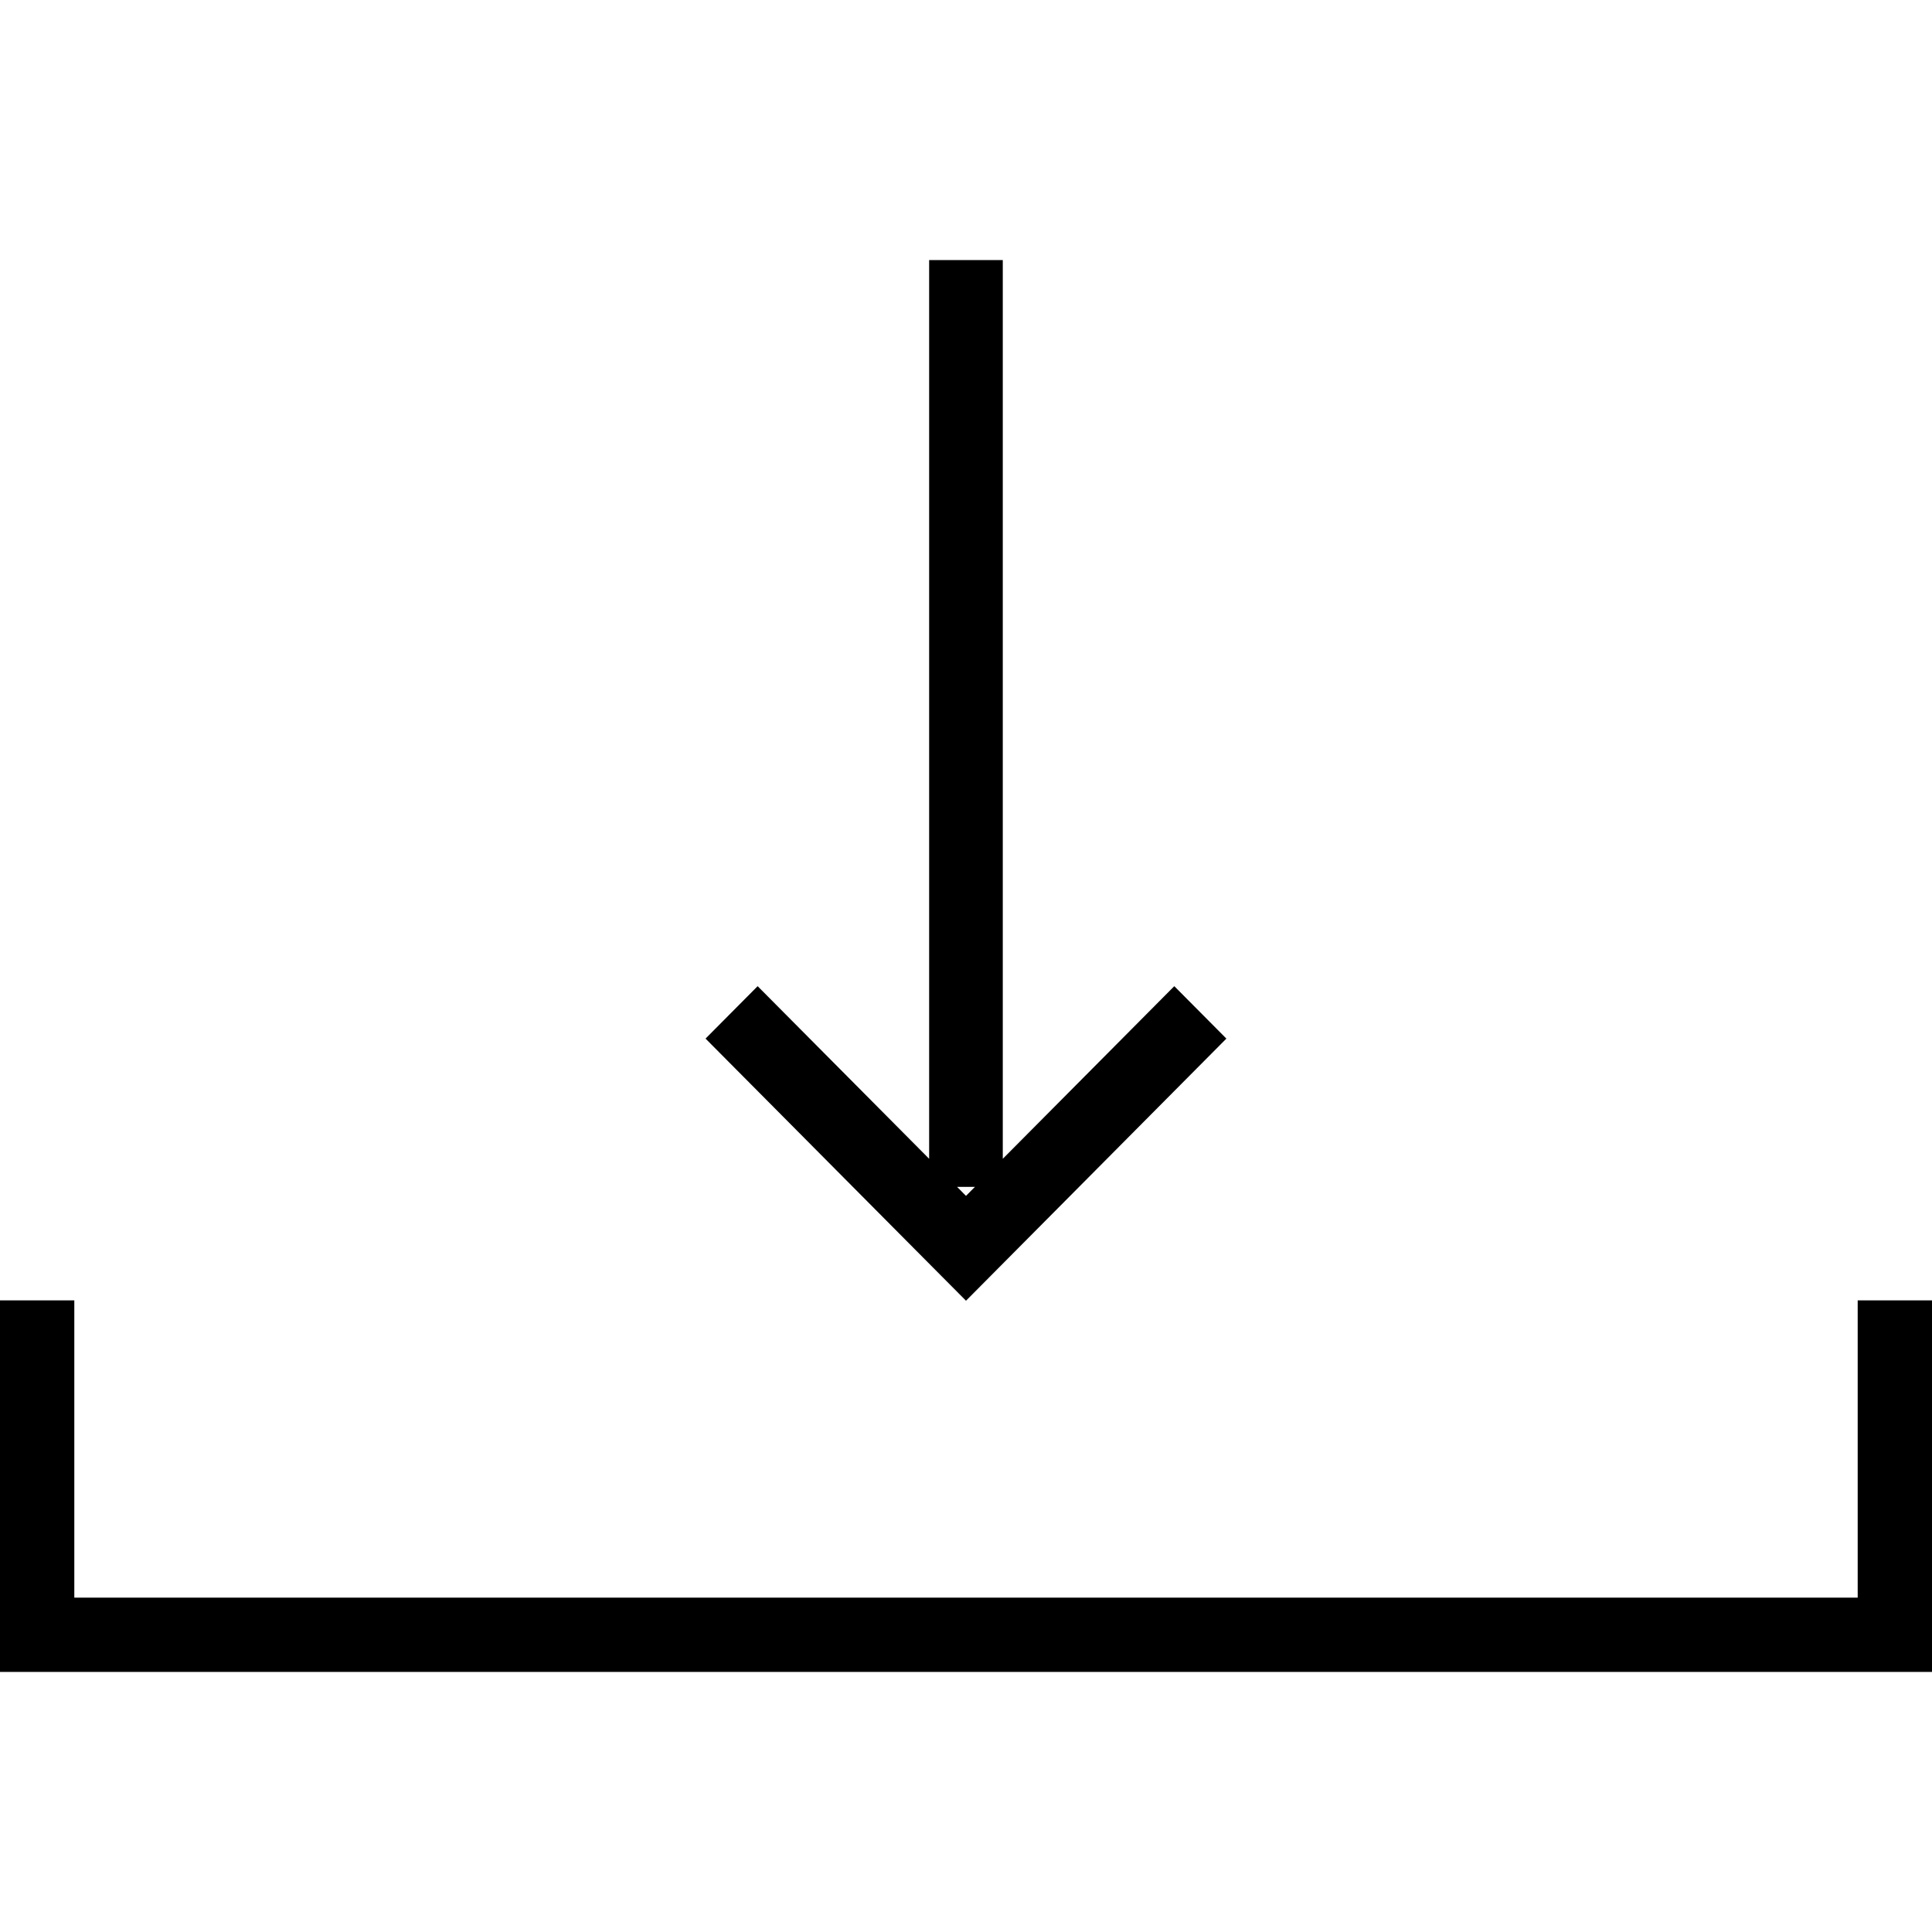 <?xml version="1.0" encoding="iso-8859-1"?>
<!-- Generator: Adobe Illustrator 16.0.0, SVG Export Plug-In . SVG Version: 6.00 Build 0)  -->
<!DOCTYPE svg PUBLIC "-//W3C//DTD SVG 1.1//EN" "http://www.w3.org/Graphics/SVG/1.1/DTD/svg11.dtd">
<svg version="1.1" id="Capa_1" xmlns="http://www.w3.org/2000/svg" xmlns:xlink="http://www.w3.org/1999/xlink" x="0px" y="0px"
	 width="612px" height="612px" viewBox="0 0 612 612" style="enable-background:new 0 0 612 612;" xml:space="preserve">
<g>
	<g id="Rectangle_46_copy_6">
		<g>
			<path d="M306,412.029l82.479-83.032l-16.5-16.606l-54.327,54.68V82.385h-23.327V367.07l-54.327-54.68l-16.5,16.606l65.99,66.426
				L306,412.029z M308.824,375.968L306,378.816l-2.825-2.849H308.824z M588.462,411.923v94.154H23.539v-94.154H0v117.692h612
				V411.923H588.462z"/>
		</g>
	</g>
</g>
<g>
</g>
<g>
</g>
<g>
</g>
<g>
</g>
<g>
</g>
<g>
</g>
<g>
</g>
<g>
</g>
<g>
</g>
<g>
</g>
<g>
</g>
<g>
</g>
<g>
</g>
<g>
</g>
<g>
</g>
</svg>
